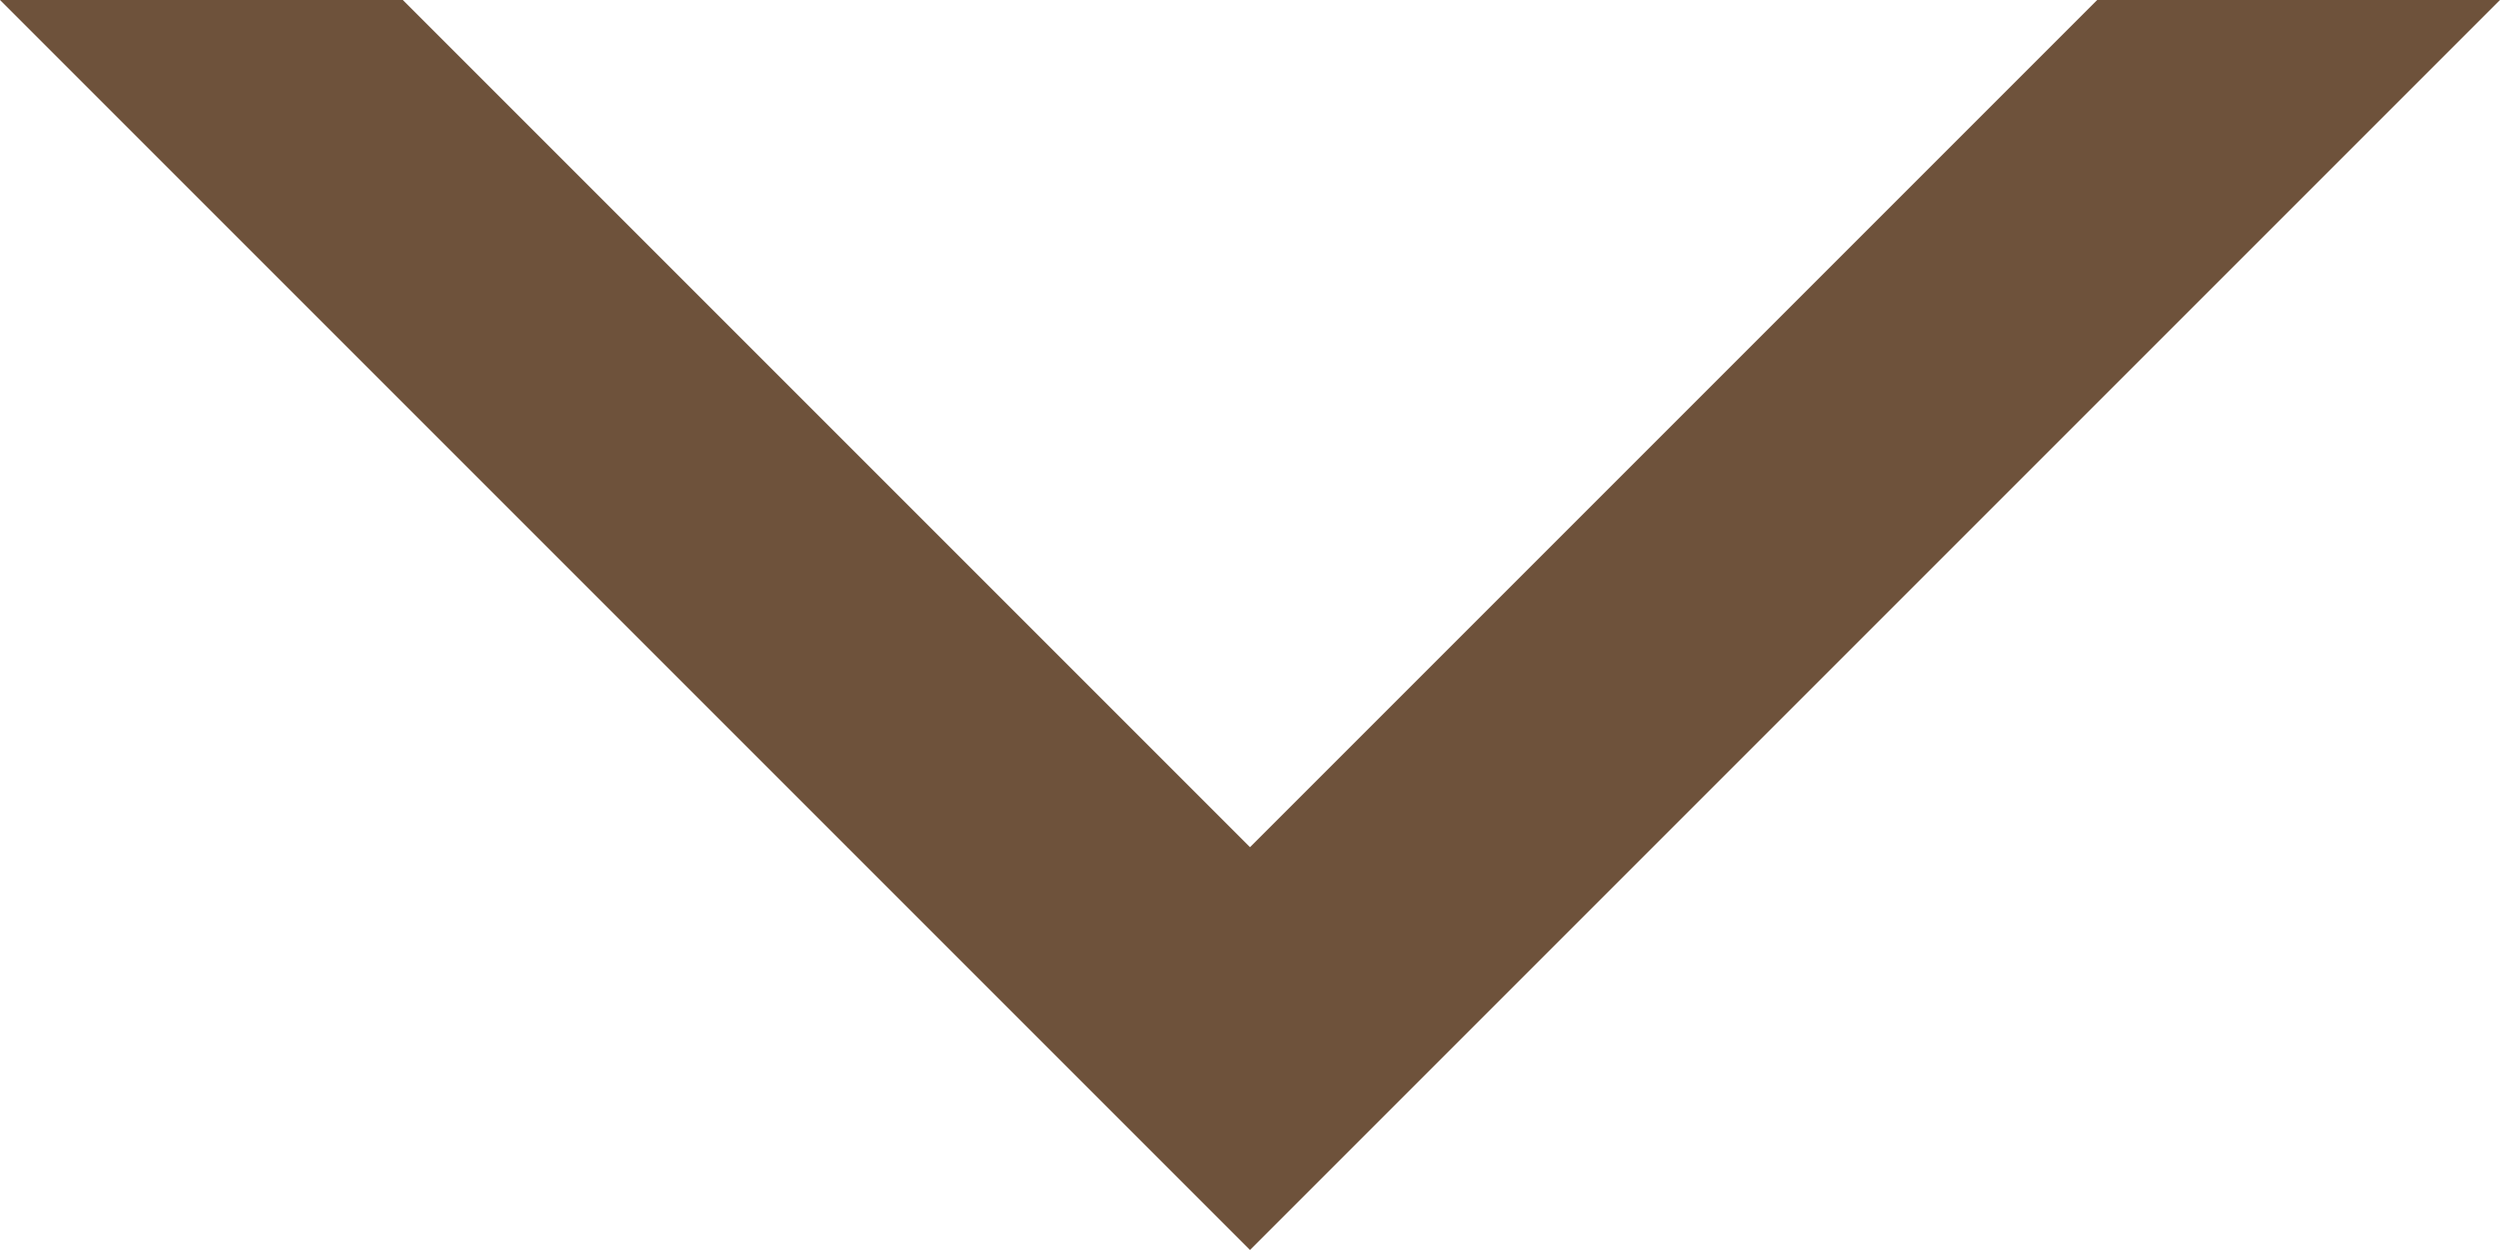 <?xml version="1.0" encoding="utf-8"?>
<!-- Generator: Adobe Illustrator 27.3.1, SVG Export Plug-In . SVG Version: 6.00 Build 0)  -->
<svg version="1.1" id="Layer_1" xmlns="http://www.w3.org/2000/svg" xmlns:xlink="http://www.w3.org/1999/xlink" x="0px" y="0px"
	 viewBox="0 0 391 196.4" style="enable-background:new 0 0 391 196.4;" xml:space="preserve">
<style type="text/css">
	.st0{fill:#6E523B;}
</style>
<polygon class="st0" points="195.5,132.5 63,0 0,0 195.5,195.5 391,0 328,0 "/>
</svg>
